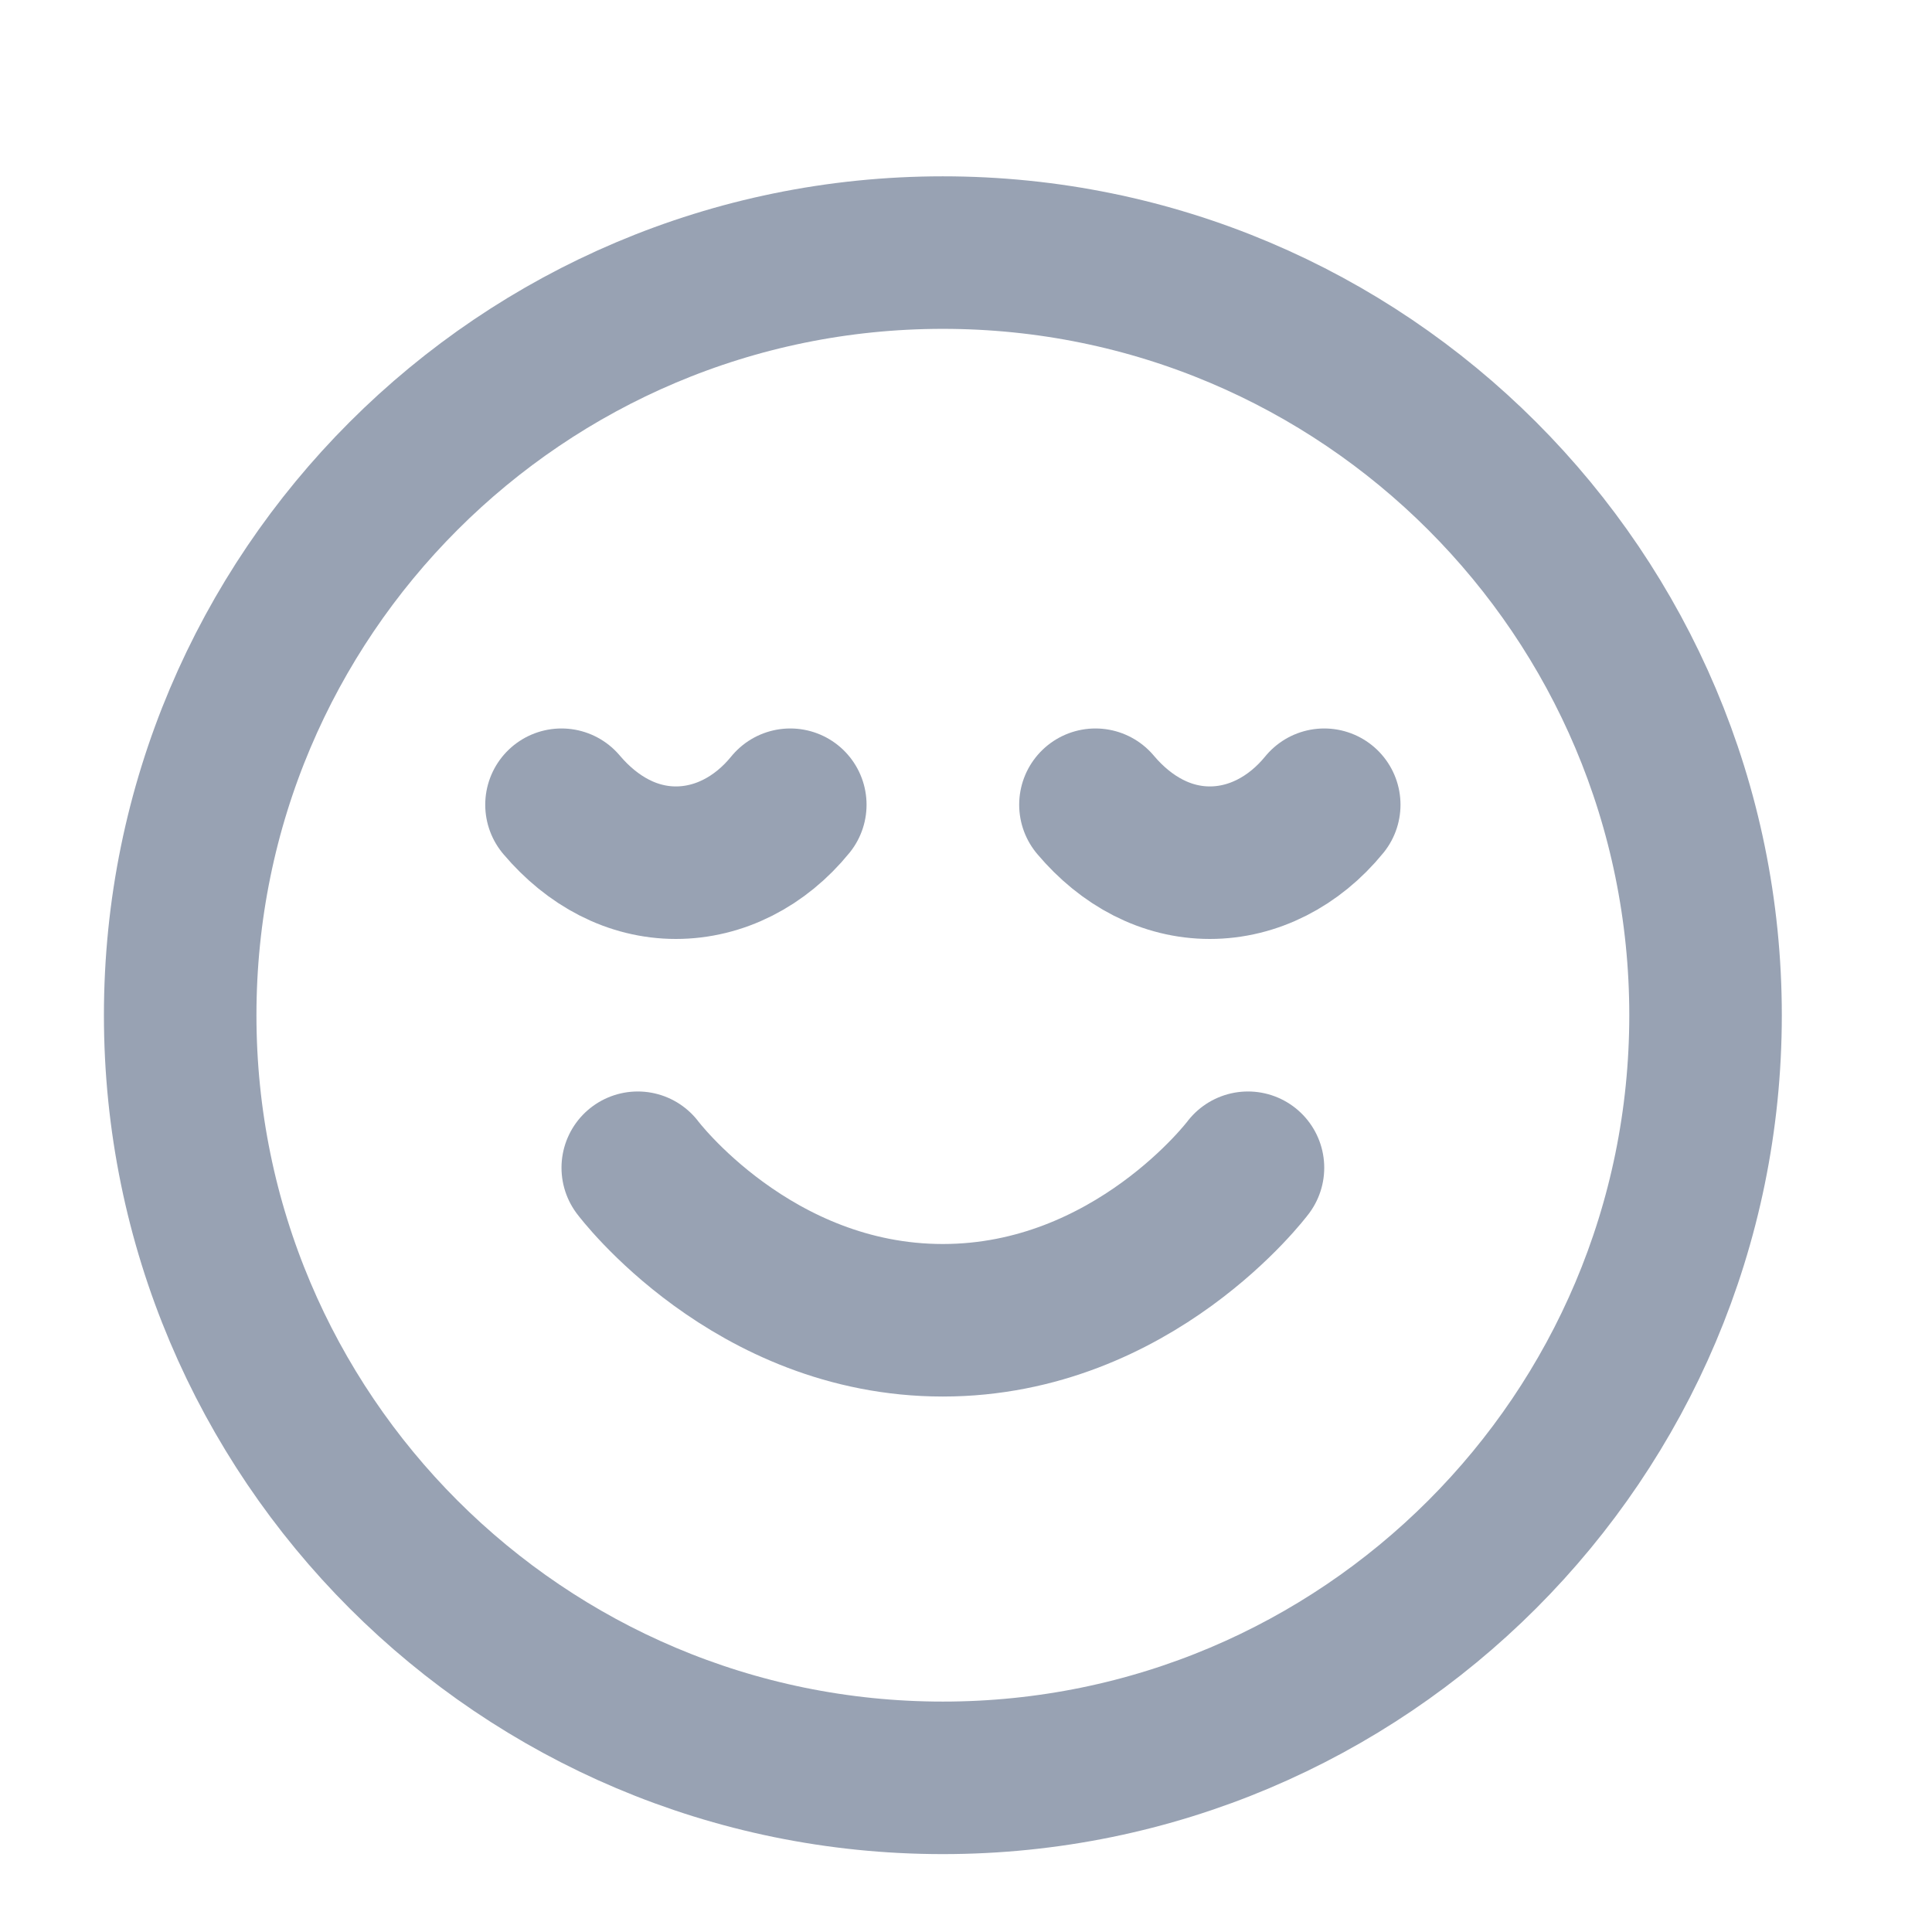 <svg width="19" height="19" viewBox="0 0 19 19" fill="none" xmlns="http://www.w3.org/2000/svg">
<g clip-path="url(#clip0_1_9567)">
<path d="M6.272 11.484C6.272 11.484 7.397 12.984 9.272 12.984C11.148 12.984 12.273 11.484 12.273 11.484M13.023 7.914C12.726 8.278 12.321 8.484 11.898 8.484C11.474 8.484 11.08 8.278 10.773 7.914M7.772 7.914C7.476 8.278 7.071 8.484 6.647 8.484C6.224 8.484 5.83 8.278 5.522 7.914M16.773 9.984C16.773 14.126 13.415 17.484 9.272 17.484C5.13 17.484 1.772 14.126 1.772 9.984C1.772 5.842 5.13 2.484 9.272 2.484C13.415 2.484 16.773 5.842 16.773 9.984Z" stroke="#98A2B3" stroke-width="1.5" stroke-linecap="round" stroke-linejoin="round"/>
</g>
<defs>
<clipPath id="clip0_1_9567">
<rect width="18" height="18" fill="white" transform="translate(0.272 0.984)"/>
</clipPath>
</defs>
</svg>
